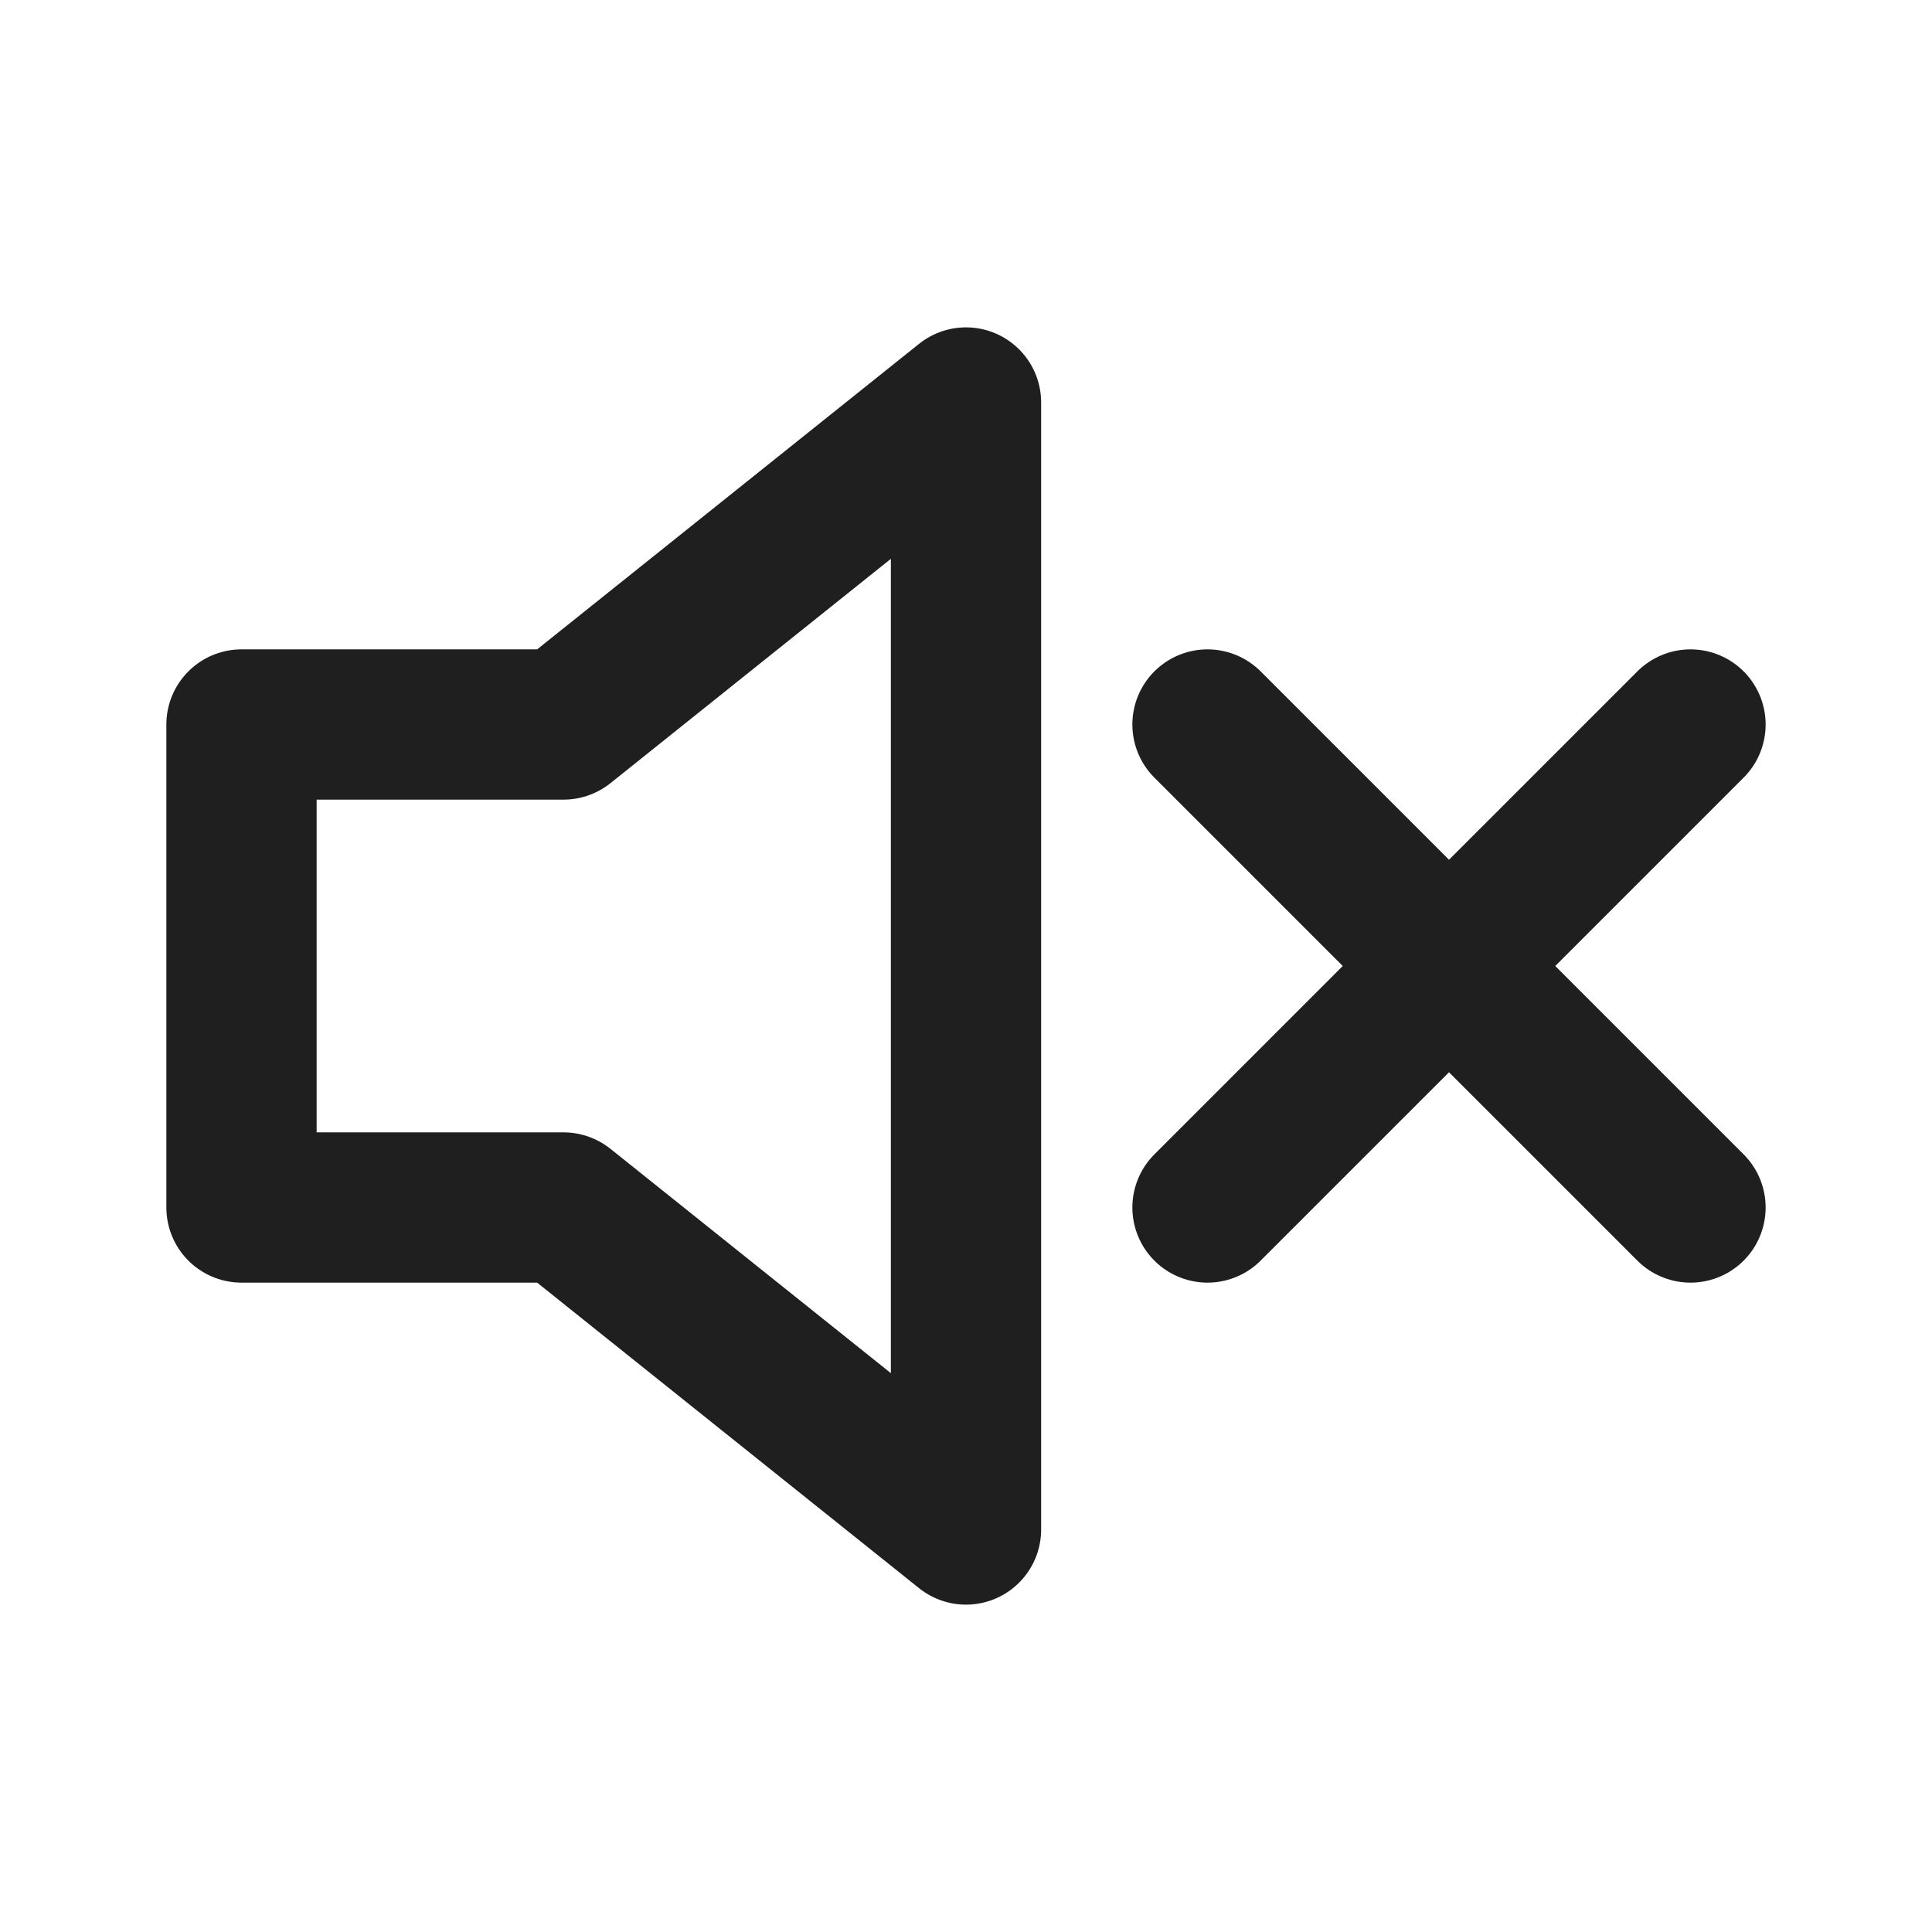 <svg width="18" height="18" viewBox="0 0 18 18" fill="none" xmlns="http://www.w3.org/2000/svg">
<rect width="18" height="18" fill="white"/>
<path d="M9 3.75L5.25 6.75H2.25V11.25H5.25L9 14.25V3.75Z" stroke="#1F1F1F" stroke-width="1.4" stroke-linecap="round" stroke-linejoin="round"/>
<path d="M11.25 6.75L15.75 11.25M11.25 11.25L15.75 6.75" stroke="#1F1F1F" stroke-width="1.4" stroke-linecap="round" stroke-linejoin="round"/>
</svg>

